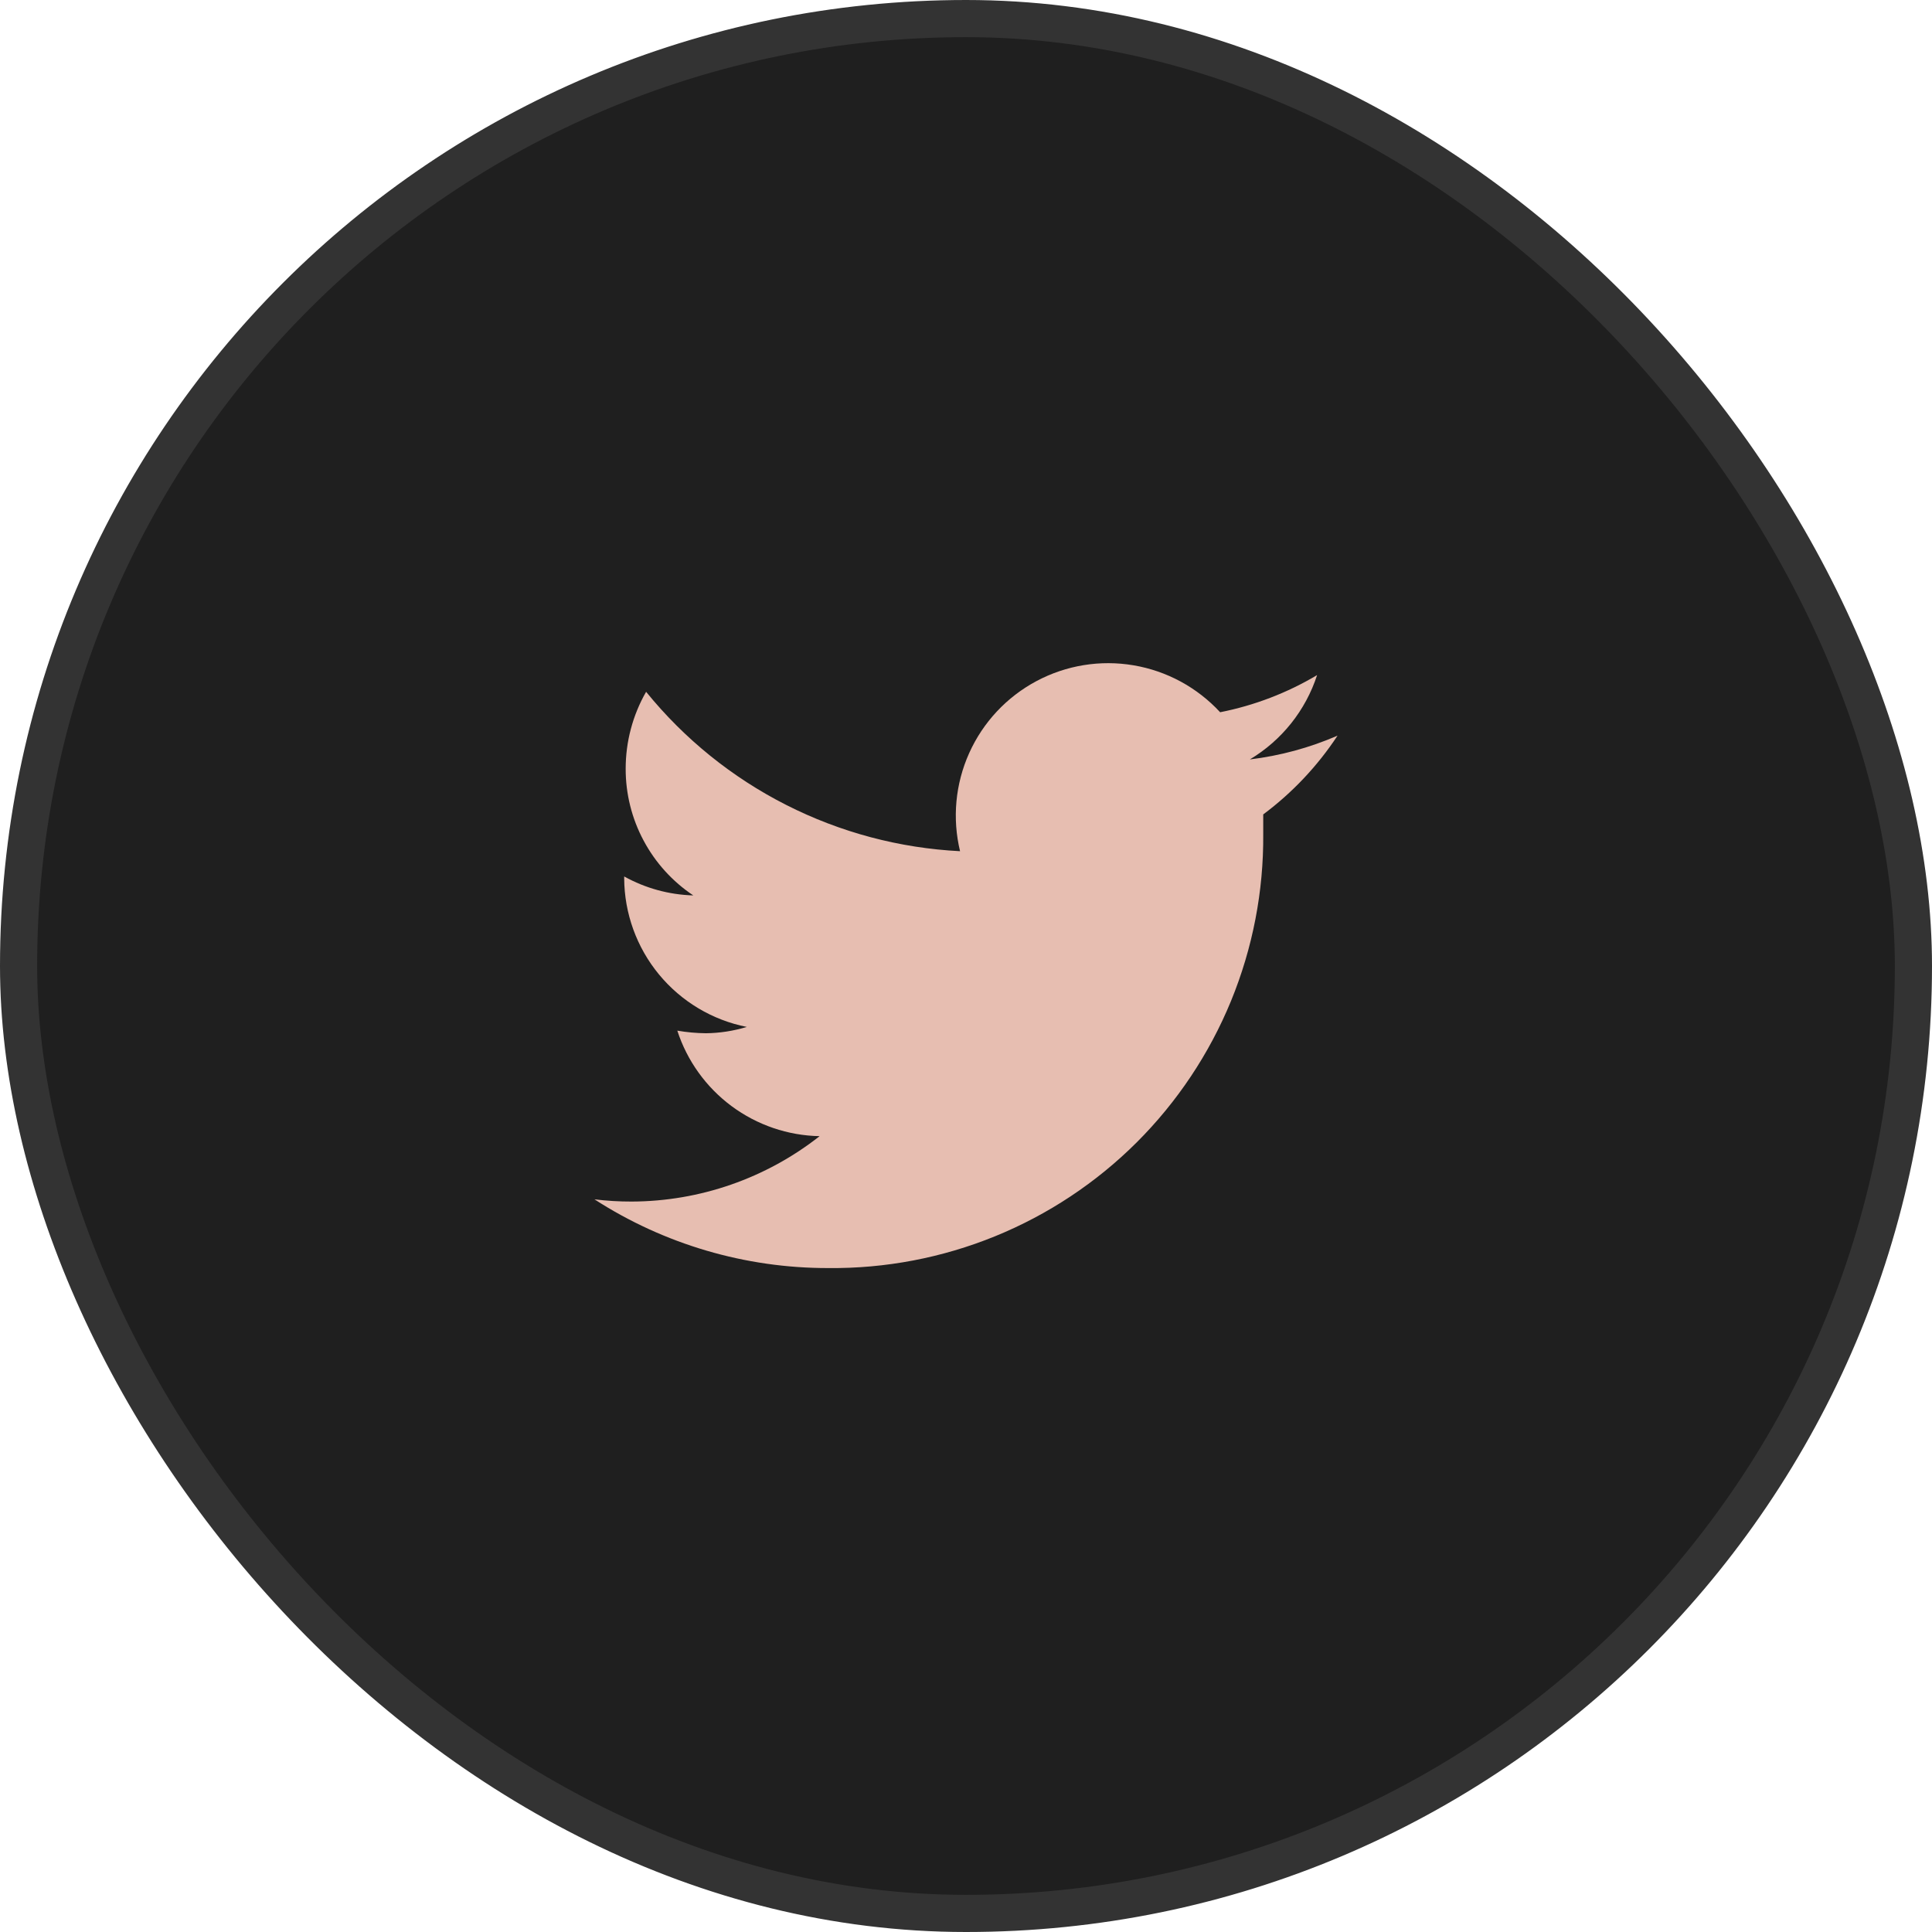 <svg width="52" height="52" viewBox="0 0 52 52" fill="none" xmlns="http://www.w3.org/2000/svg">
<rect x="0.5" y="0.5" width="51" height="51" rx="25.5" fill="#1F1F1F"/>
<rect x="0.5" y="0.5" width="51" height="51" rx="25.5" stroke="#333333"/>
<path d="M36 19.8C35.248 20.126 34.453 20.342 33.64 20.44C34.498 19.927 35.141 19.121 35.45 18.17C34.644 18.65 33.761 18.988 32.84 19.17C32.224 18.503 31.405 18.058 30.51 17.907C29.615 17.755 28.695 17.905 27.894 18.333C27.093 18.761 26.457 19.442 26.085 20.271C25.713 21.099 25.627 22.027 25.84 22.91C24.209 22.828 22.614 22.403 21.159 21.664C19.703 20.925 18.419 19.888 17.39 18.62C17.029 19.25 16.84 19.964 16.84 20.69C16.839 21.364 17.004 22.029 17.322 22.623C17.639 23.218 18.099 23.726 18.66 24.1C18.008 24.082 17.37 23.907 16.8 23.59V23.64C16.805 24.585 17.136 25.499 17.737 26.228C18.339 26.957 19.173 27.456 20.1 27.64C19.743 27.748 19.373 27.806 19 27.81C18.742 27.807 18.484 27.784 18.23 27.74C18.494 28.553 19.005 29.263 19.691 29.772C20.378 30.281 21.206 30.564 22.06 30.58C20.617 31.715 18.836 32.335 17 32.34C16.666 32.341 16.332 32.321 16 32.28C17.874 33.49 20.059 34.133 22.29 34.13C23.83 34.146 25.357 33.855 26.783 33.274C28.209 32.693 29.505 31.834 30.595 30.747C31.685 29.659 32.548 28.365 33.133 26.941C33.717 25.516 34.012 23.99 34 22.45C34 22.28 34 22.1 34 21.92C34.785 21.335 35.462 20.617 36 19.8Z" fill="#E7BEB1"/>
</svg>

